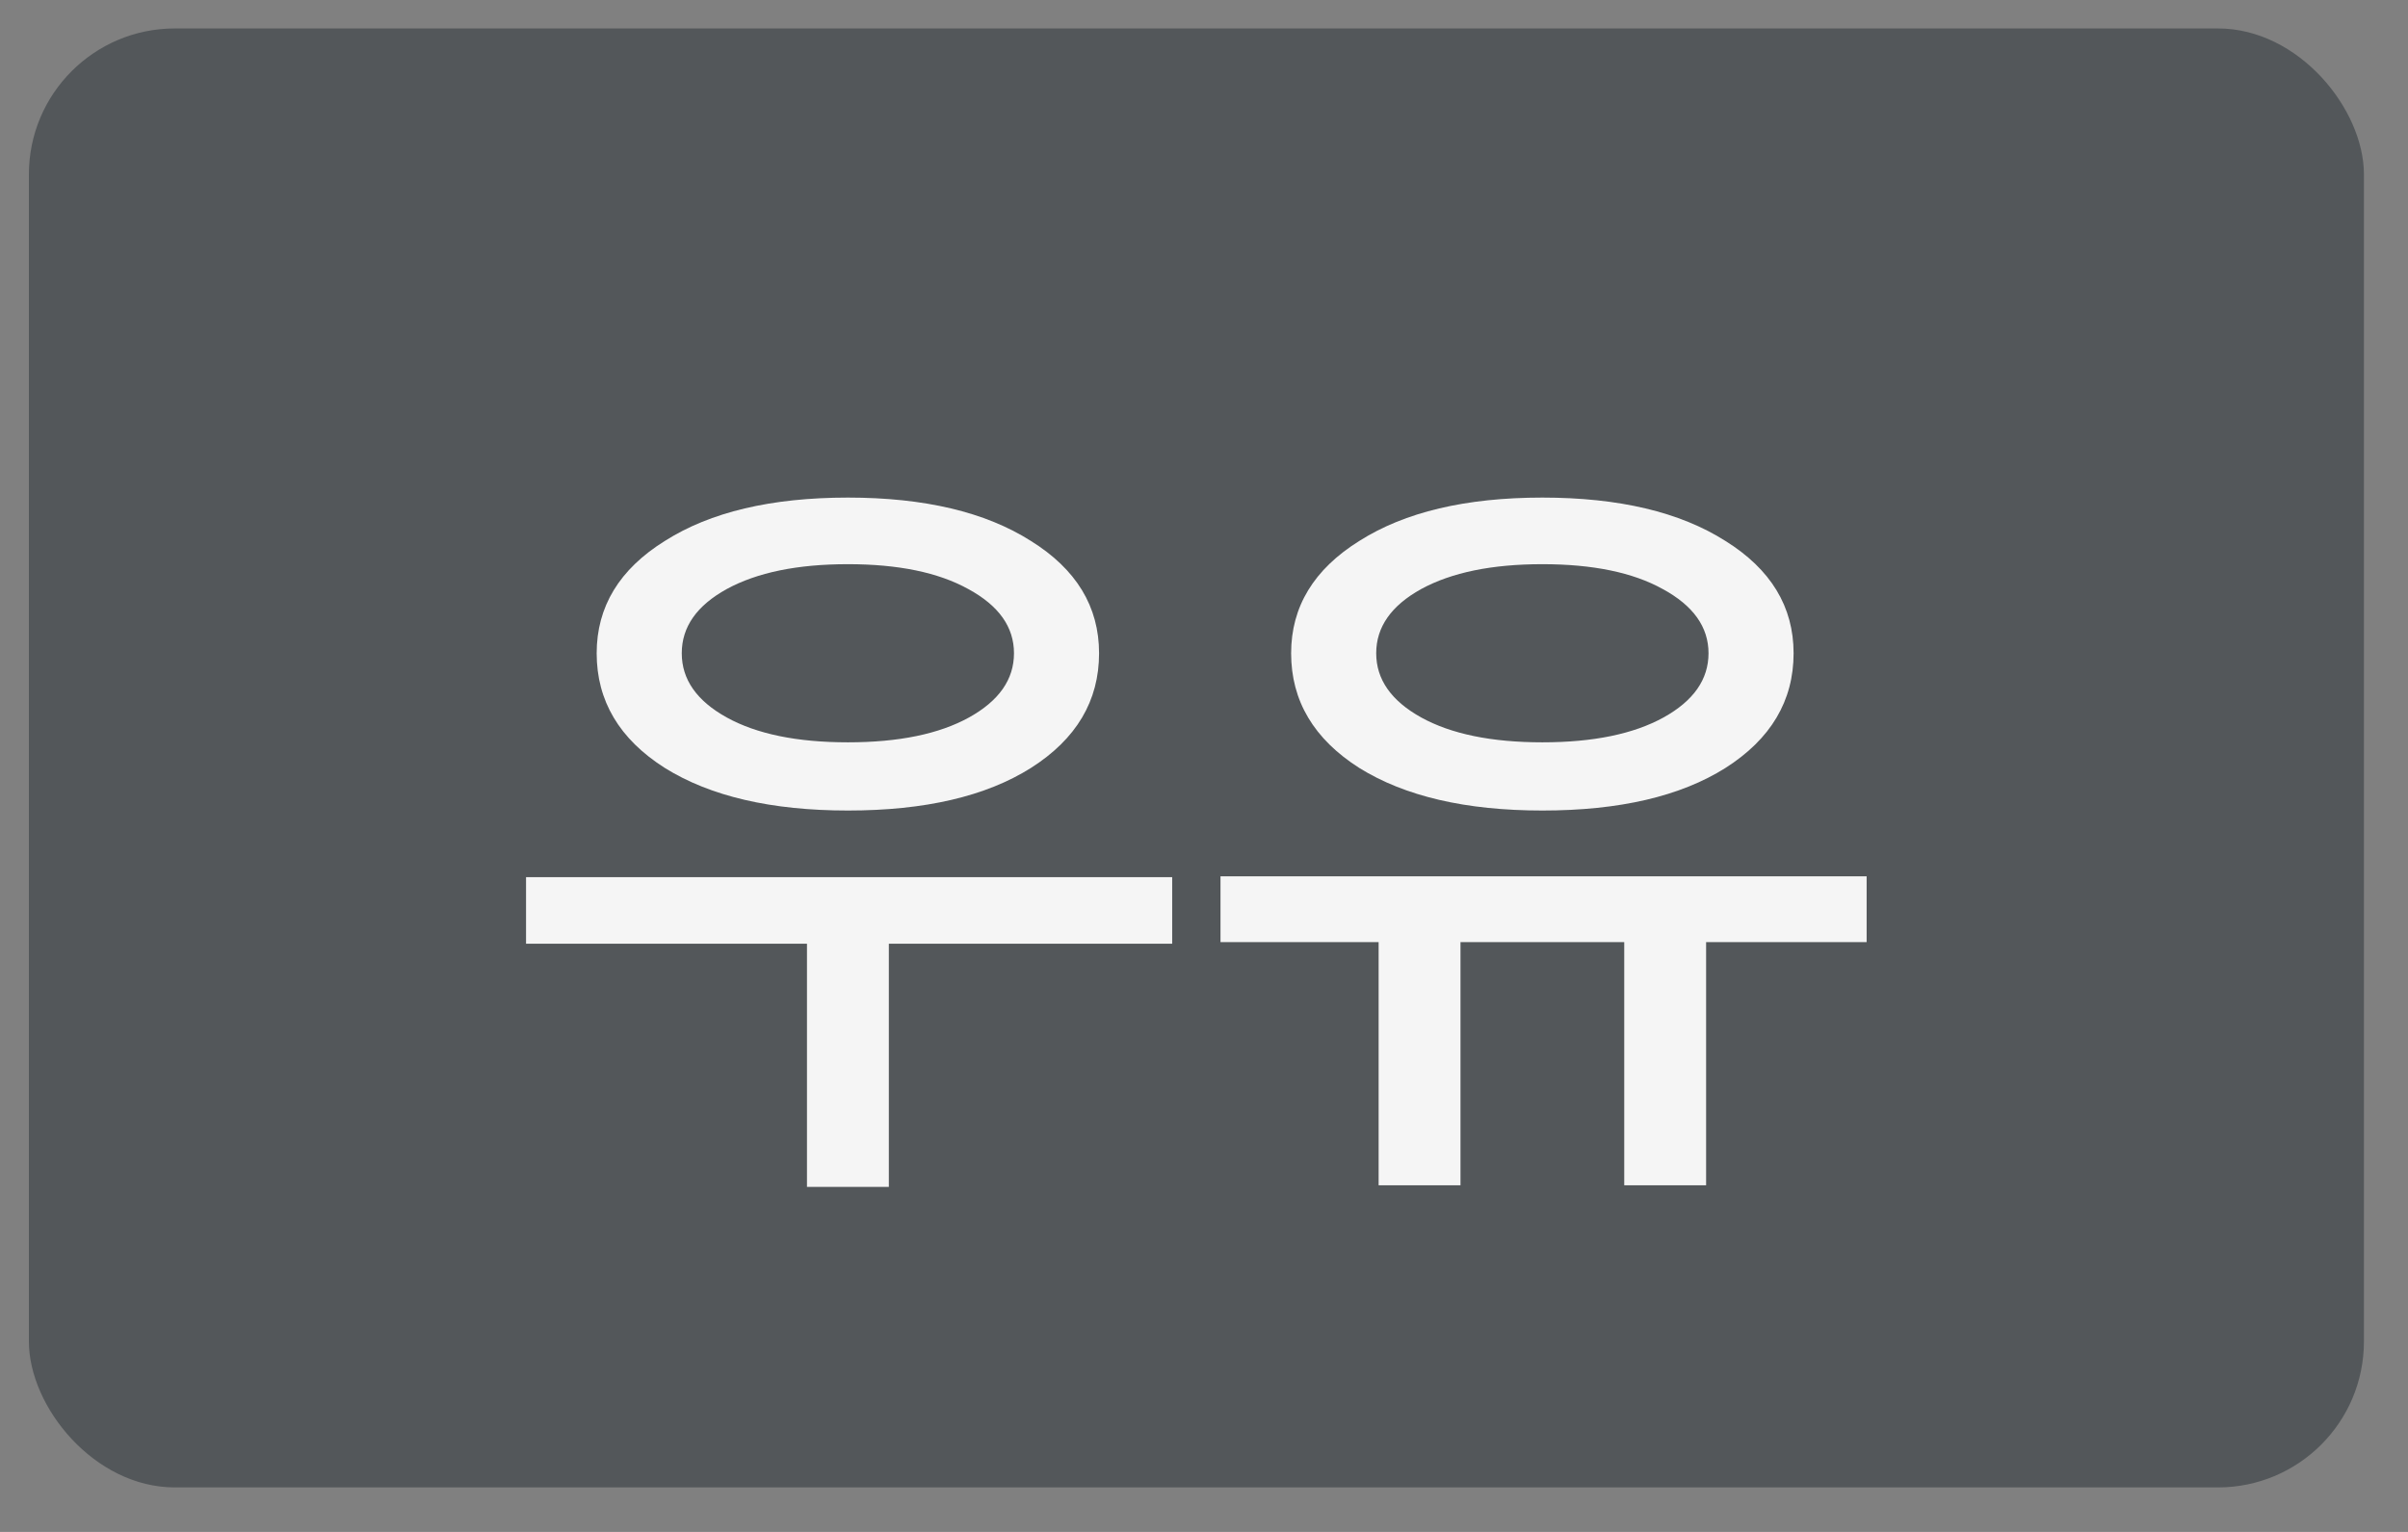 <svg width="33" height="21" viewBox="0 0 33 21" fill="none" xmlns="http://www.w3.org/2000/svg">
<rect x="0" y="0" width="33" height="21" fill="#808080" stroke="none"/>
<rect x="0.396" y="0.39" width="32" height="20" rx="2" fill="#53575A"/>
<path d="M15.062 8.955C15.062 9.607 14.751 10.132 14.127 10.528C13.511 10.916 12.675 11.111 11.62 11.111C10.571 11.111 9.735 10.916 9.112 10.528C8.488 10.132 8.177 9.607 8.177 8.955C8.177 8.317 8.488 7.803 9.112 7.415C9.735 7.019 10.571 6.821 11.62 6.821C12.668 6.821 13.504 7.019 14.127 7.415C14.751 7.803 15.062 8.317 15.062 8.955ZM12.181 16.27H11.059V12.937H7.209V12.024H16.064V12.937H12.181V16.27ZM13.28 9.835C13.691 9.607 13.896 9.314 13.896 8.955C13.896 8.595 13.688 8.302 13.27 8.075C12.859 7.847 12.309 7.734 11.62 7.734C10.93 7.734 10.377 7.847 9.959 8.075C9.548 8.302 9.343 8.595 9.343 8.955C9.343 9.314 9.548 9.607 9.959 9.835C10.369 10.062 10.923 10.176 11.62 10.176C12.316 10.176 12.87 10.062 13.28 9.835ZM24.58 8.955C24.58 9.607 24.268 10.132 23.645 10.528C23.029 10.916 22.193 11.111 21.137 11.111C20.088 11.111 19.253 10.916 18.629 10.528C18.006 10.132 17.694 9.607 17.694 8.955C17.694 8.317 18.006 7.803 18.629 7.415C19.253 7.019 20.088 6.821 21.137 6.821C22.186 6.821 23.022 7.019 23.645 7.415C24.268 7.803 24.58 8.317 24.58 8.955ZM20.015 16.248H18.893V12.915H16.726V12.013H25.581V12.915H23.381V16.248H22.259V12.915H20.015V16.248ZM22.798 9.835C23.209 9.607 23.414 9.314 23.414 8.955C23.414 8.595 23.205 8.302 22.787 8.075C22.377 7.847 21.826 7.734 21.137 7.734C20.448 7.734 19.894 7.847 19.476 8.075C19.066 8.302 18.86 8.595 18.86 8.955C18.86 9.314 19.066 9.607 19.476 9.835C19.887 10.062 20.441 10.176 21.137 10.176C21.834 10.176 22.387 10.062 22.798 9.835Z" fill="#F5F5F5"/>
</svg>
